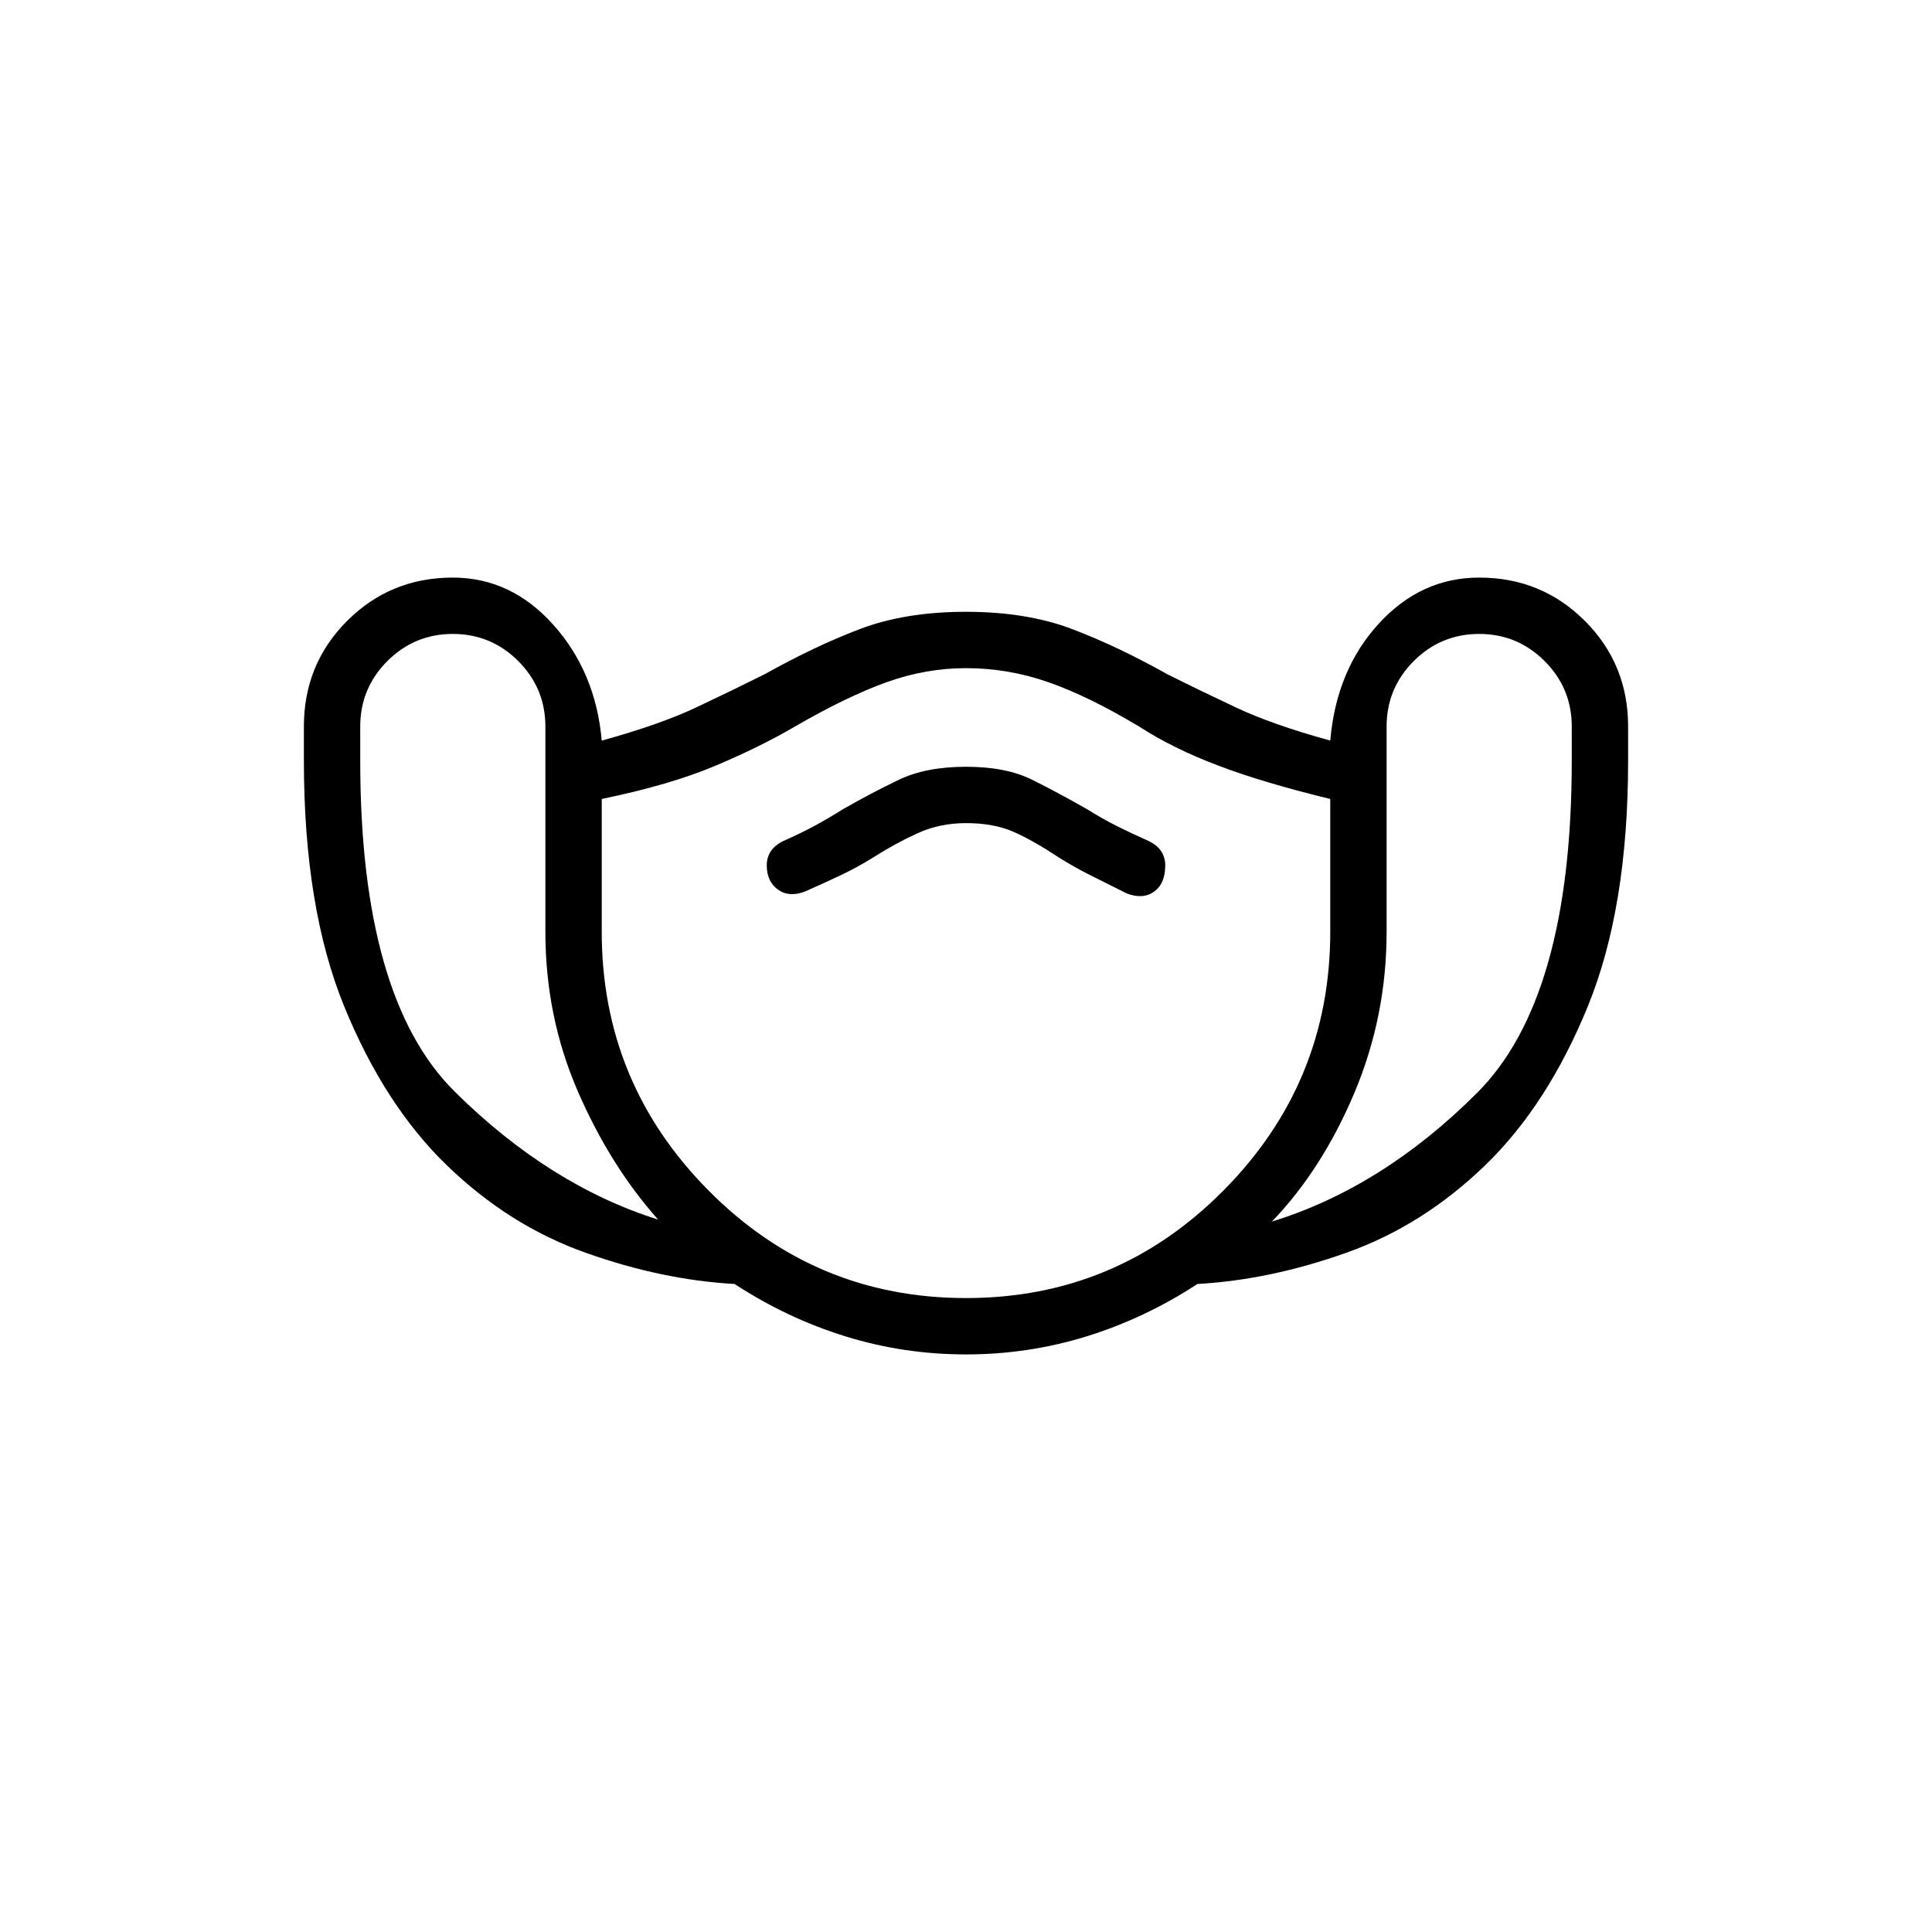 <svg xmlns="http://www.w3.org/2000/svg" height="24" width="24"><path d="M12 16.825q-.775 0-1.5-.225t-1.375-.65q-.9-.05-1.85-.388-.95-.337-1.725-1.087-.775-.75-1.275-1.975-.5-1.225-.5-3.05v-.425q0-.775.537-1.312.538-.538 1.313-.538.725 0 1.25.588.525.587.6 1.437Q8.2 9 8.65 8.787q.45-.212.85-.412.625-.35 1.188-.563Q11.25 7.6 12 7.6t1.312.212q.563.213 1.188.563.4.2.85.412.45.213 1.175.413.075-.875.6-1.45t1.25-.575q.775 0 1.313.538.537.537.537 1.312v.425q0 1.825-.5 3.05-.5 1.225-1.275 1.975-.775.75-1.725 1.087-.95.338-1.85.388-.65.425-1.375.65-.725.225-1.5.225ZM8.175 15.15q-.6-.675-1-1.6t-.4-1.975v-2.55q0-.475-.337-.813-.338-.337-.813-.337-.475 0-.813.337-.337.338-.337.813v.425q0 2.95 1.175 4.112 1.175 1.163 2.525 1.588Zm3.825.975q1.875 0 3.2-1.338 1.325-1.337 1.325-3.212v-1.65q-.825-.2-1.387-.413-.563-.212-.988-.487-.625-.375-1.125-.55Q12.525 8.3 12 8.3q-.5 0-.988.175-.487.175-1.137.55-.425.25-.987.487-.563.238-1.413.413v1.65q0 1.875 1.325 3.212 1.325 1.338 3.2 1.338Zm3.8-.95q1.375-.425 2.55-1.6 1.175-1.175 1.175-4.125v-.425q0-.475-.337-.813-.338-.337-.813-.337-.475 0-.813.337-.337.338-.337.813v2.55q0 1.05-.4 2t-1.025 1.6Zm-5.8-4.1q.225-.1.438-.2.212-.1.412-.225.275-.175.55-.3t.6-.125q.35 0 .6.112.25.113.55.313.2.125.4.225l.45.225q.2.075.338-.025.137-.1.137-.325 0-.1-.05-.175-.05-.075-.15-.125-.225-.1-.4-.188-.175-.087-.375-.212-.35-.2-.675-.362-.325-.163-.825-.163-.5 0-.837.163-.338.162-.688.362-.2.125-.362.212-.163.088-.388.188-.1.05-.15.125-.05.075-.05.175 0 .2.138.3.137.1.337.025Zm2 1.125Z"/></svg>